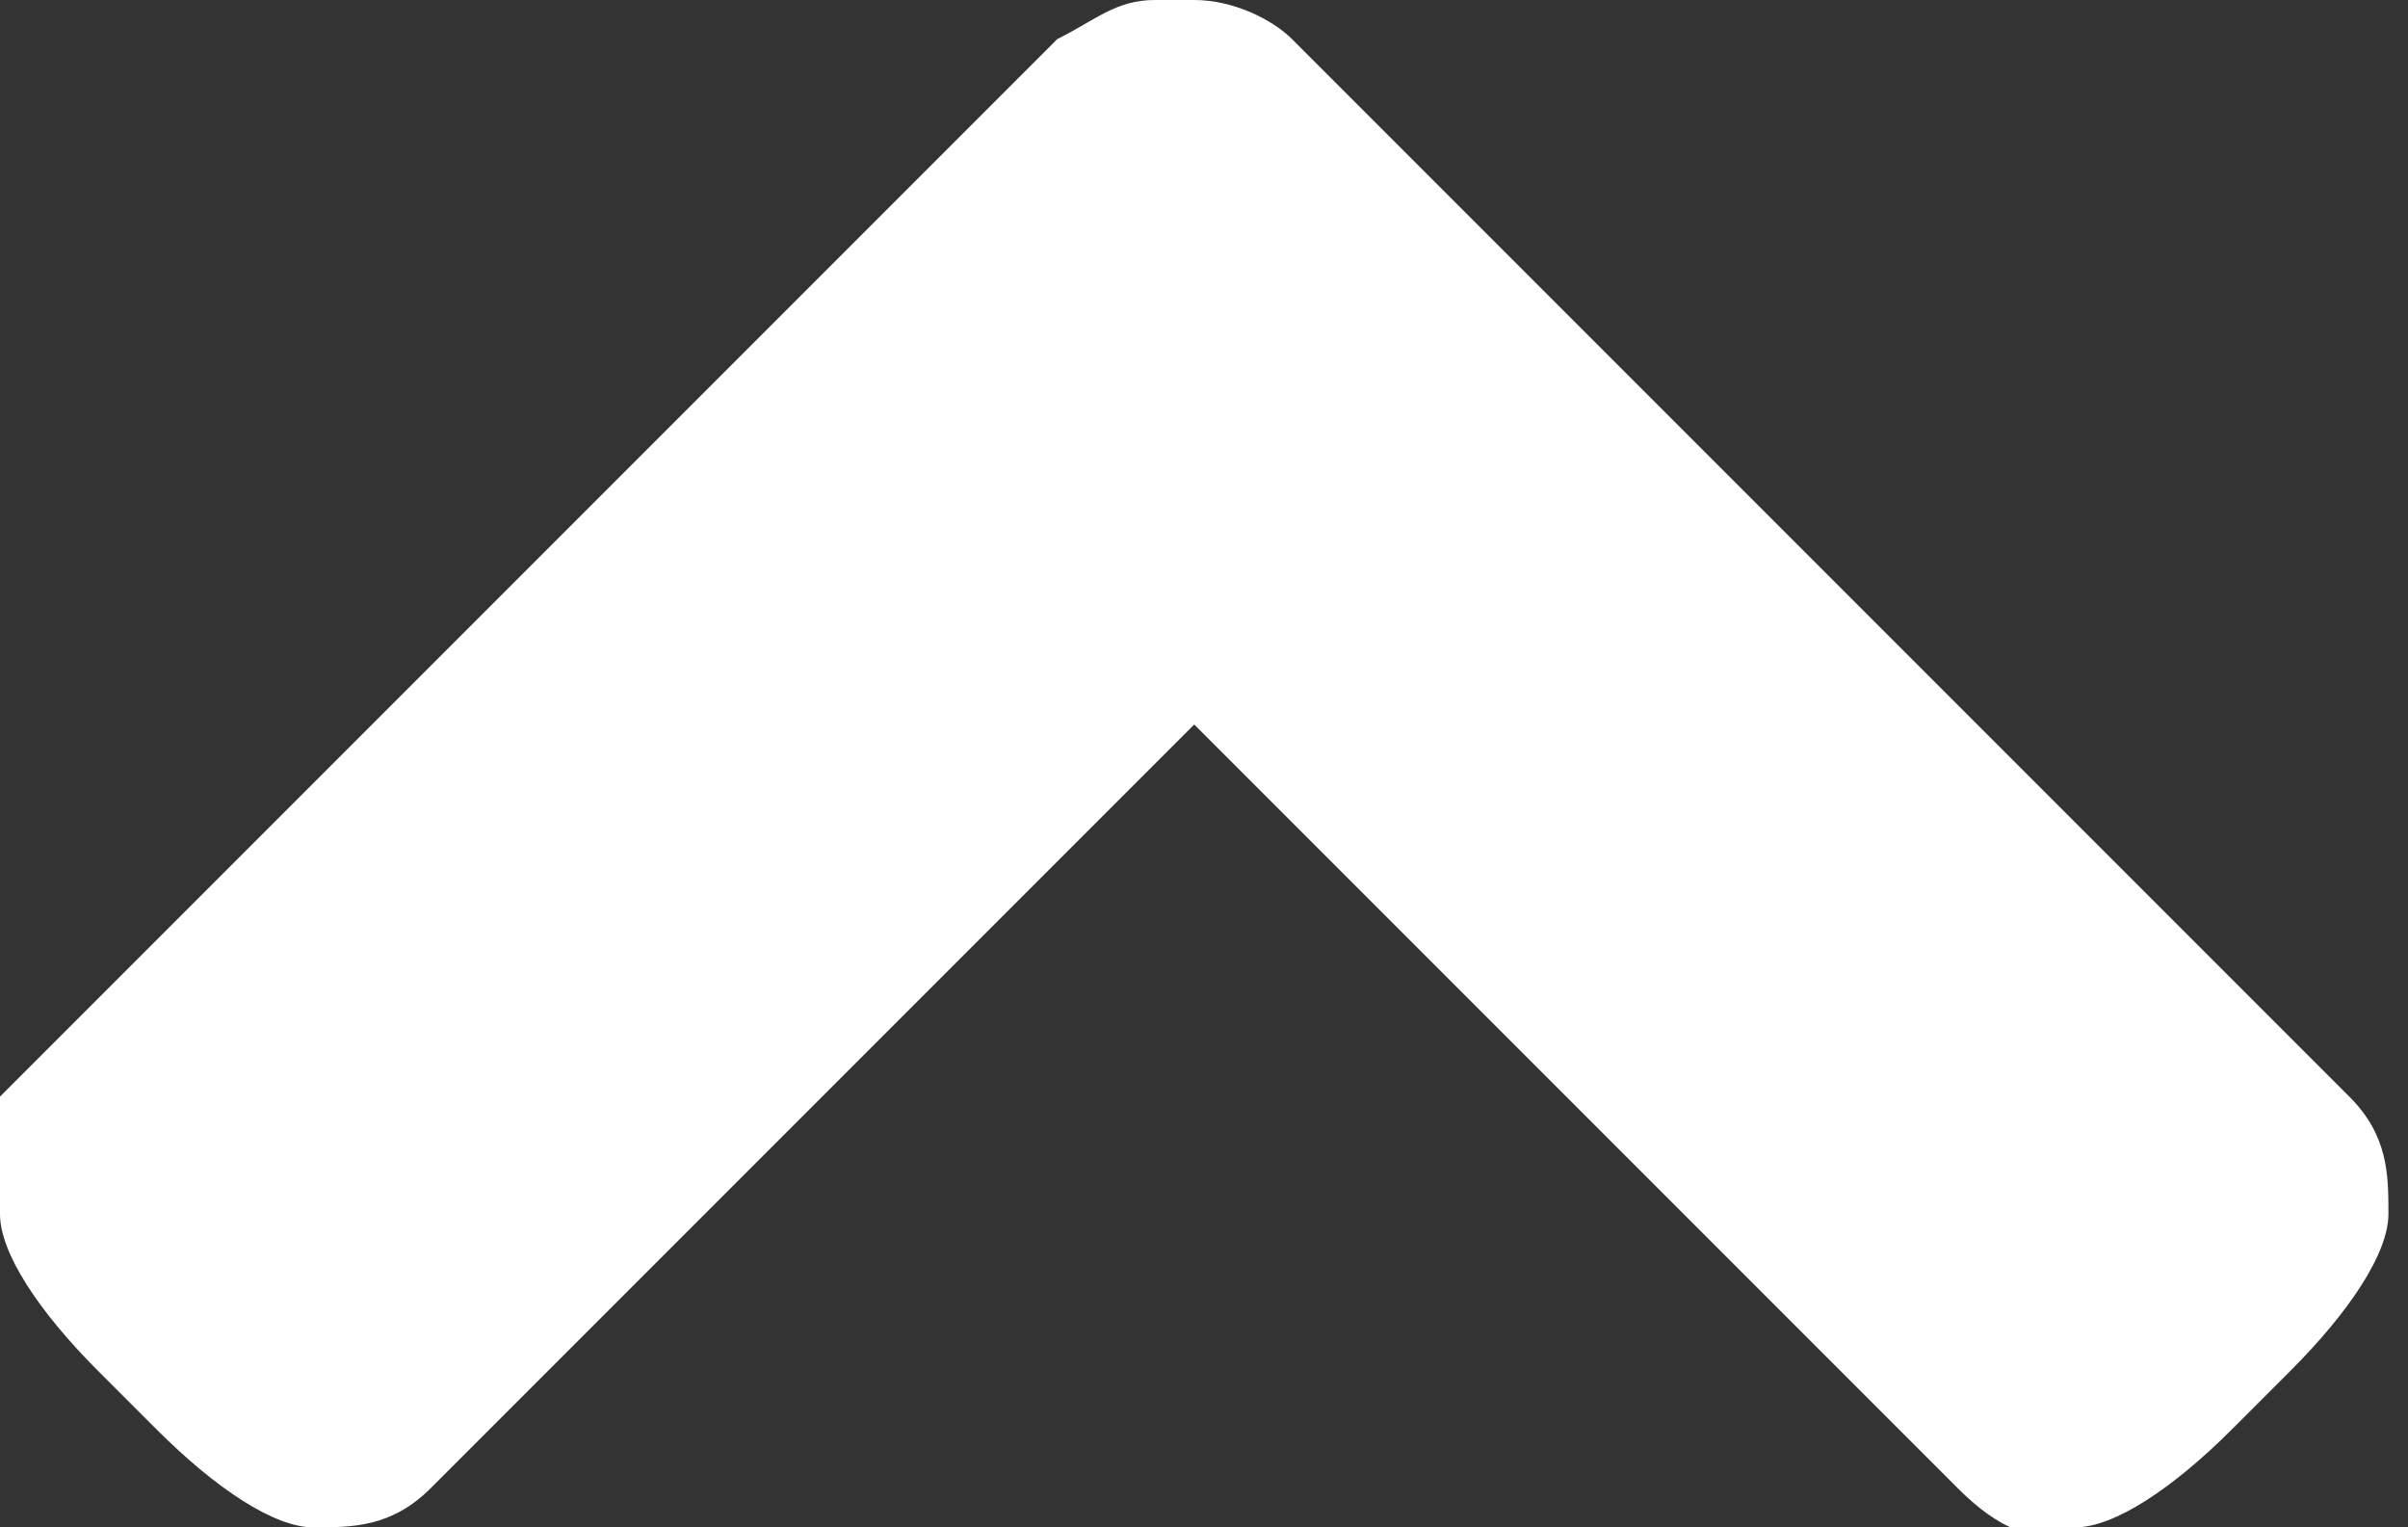 <?xml version="1.0" encoding="utf-8"?>
<!-- Generator: Adobe Illustrator 19.1.0, SVG Export Plug-In . SVG Version: 6.00 Build 0)  -->
<svg version="1.1" id="Layer_1" xmlns="http://www.w3.org/2000/svg" xmlns:xlink="http://www.w3.org/1999/xlink" x="0px" y="0px"
	 width="12.3px" height="7.8px" viewBox="-194.3 203 12.3 7.8" style="enable-background:new -194.3 203 12.3 7.8;"
	 xml:space="preserve">
<rect x="-194.3" y="203" width="12.3" height="7.8" fill="#333333" stroke="none"/>
<style type="text/css">
	.st0{fill:white;}
</style>
<path class="st0" d="M-194.3,209.2c0,0.2,0.2,0.5,0.5,0.8l0.3,0.3c0.3,0.3,0.6,0.5,0.8,0.5c0.2,0,0.4,0,0.6-0.2l3.9-3.9l3.9,3.9
	c0.2,0.2,0.4,0.3,0.6,0.2c0.2,0,0.5-0.2,0.8-0.5l0.3-0.3c0.3-0.3,0.5-0.6,0.5-0.8s0-0.4-0.2-0.6l-4.7-4.7c0,0-0.1-0.1-0.1-0.1
	l-0.3-0.3c0,0-0.1-0.1-0.1-0.1l-0.2-0.2c-0.1-0.1-0.3-0.2-0.5-0.2c0,0,0,0,0,0c0,0,0,0-0.1,0c0,0,0,0-0.1,0c0,0,0,0,0,0
	c-0.2,0-0.3,0.1-0.5,0.2l-0.2,0.2c0,0-0.1,0.1-0.1,0.1l-0.3,0.3c0,0-0.1,0.1-0.1,0.1l-4.7,4.7C-194.3,208.8-194.4,209-194.3,209.2z"
	/>
</svg>
